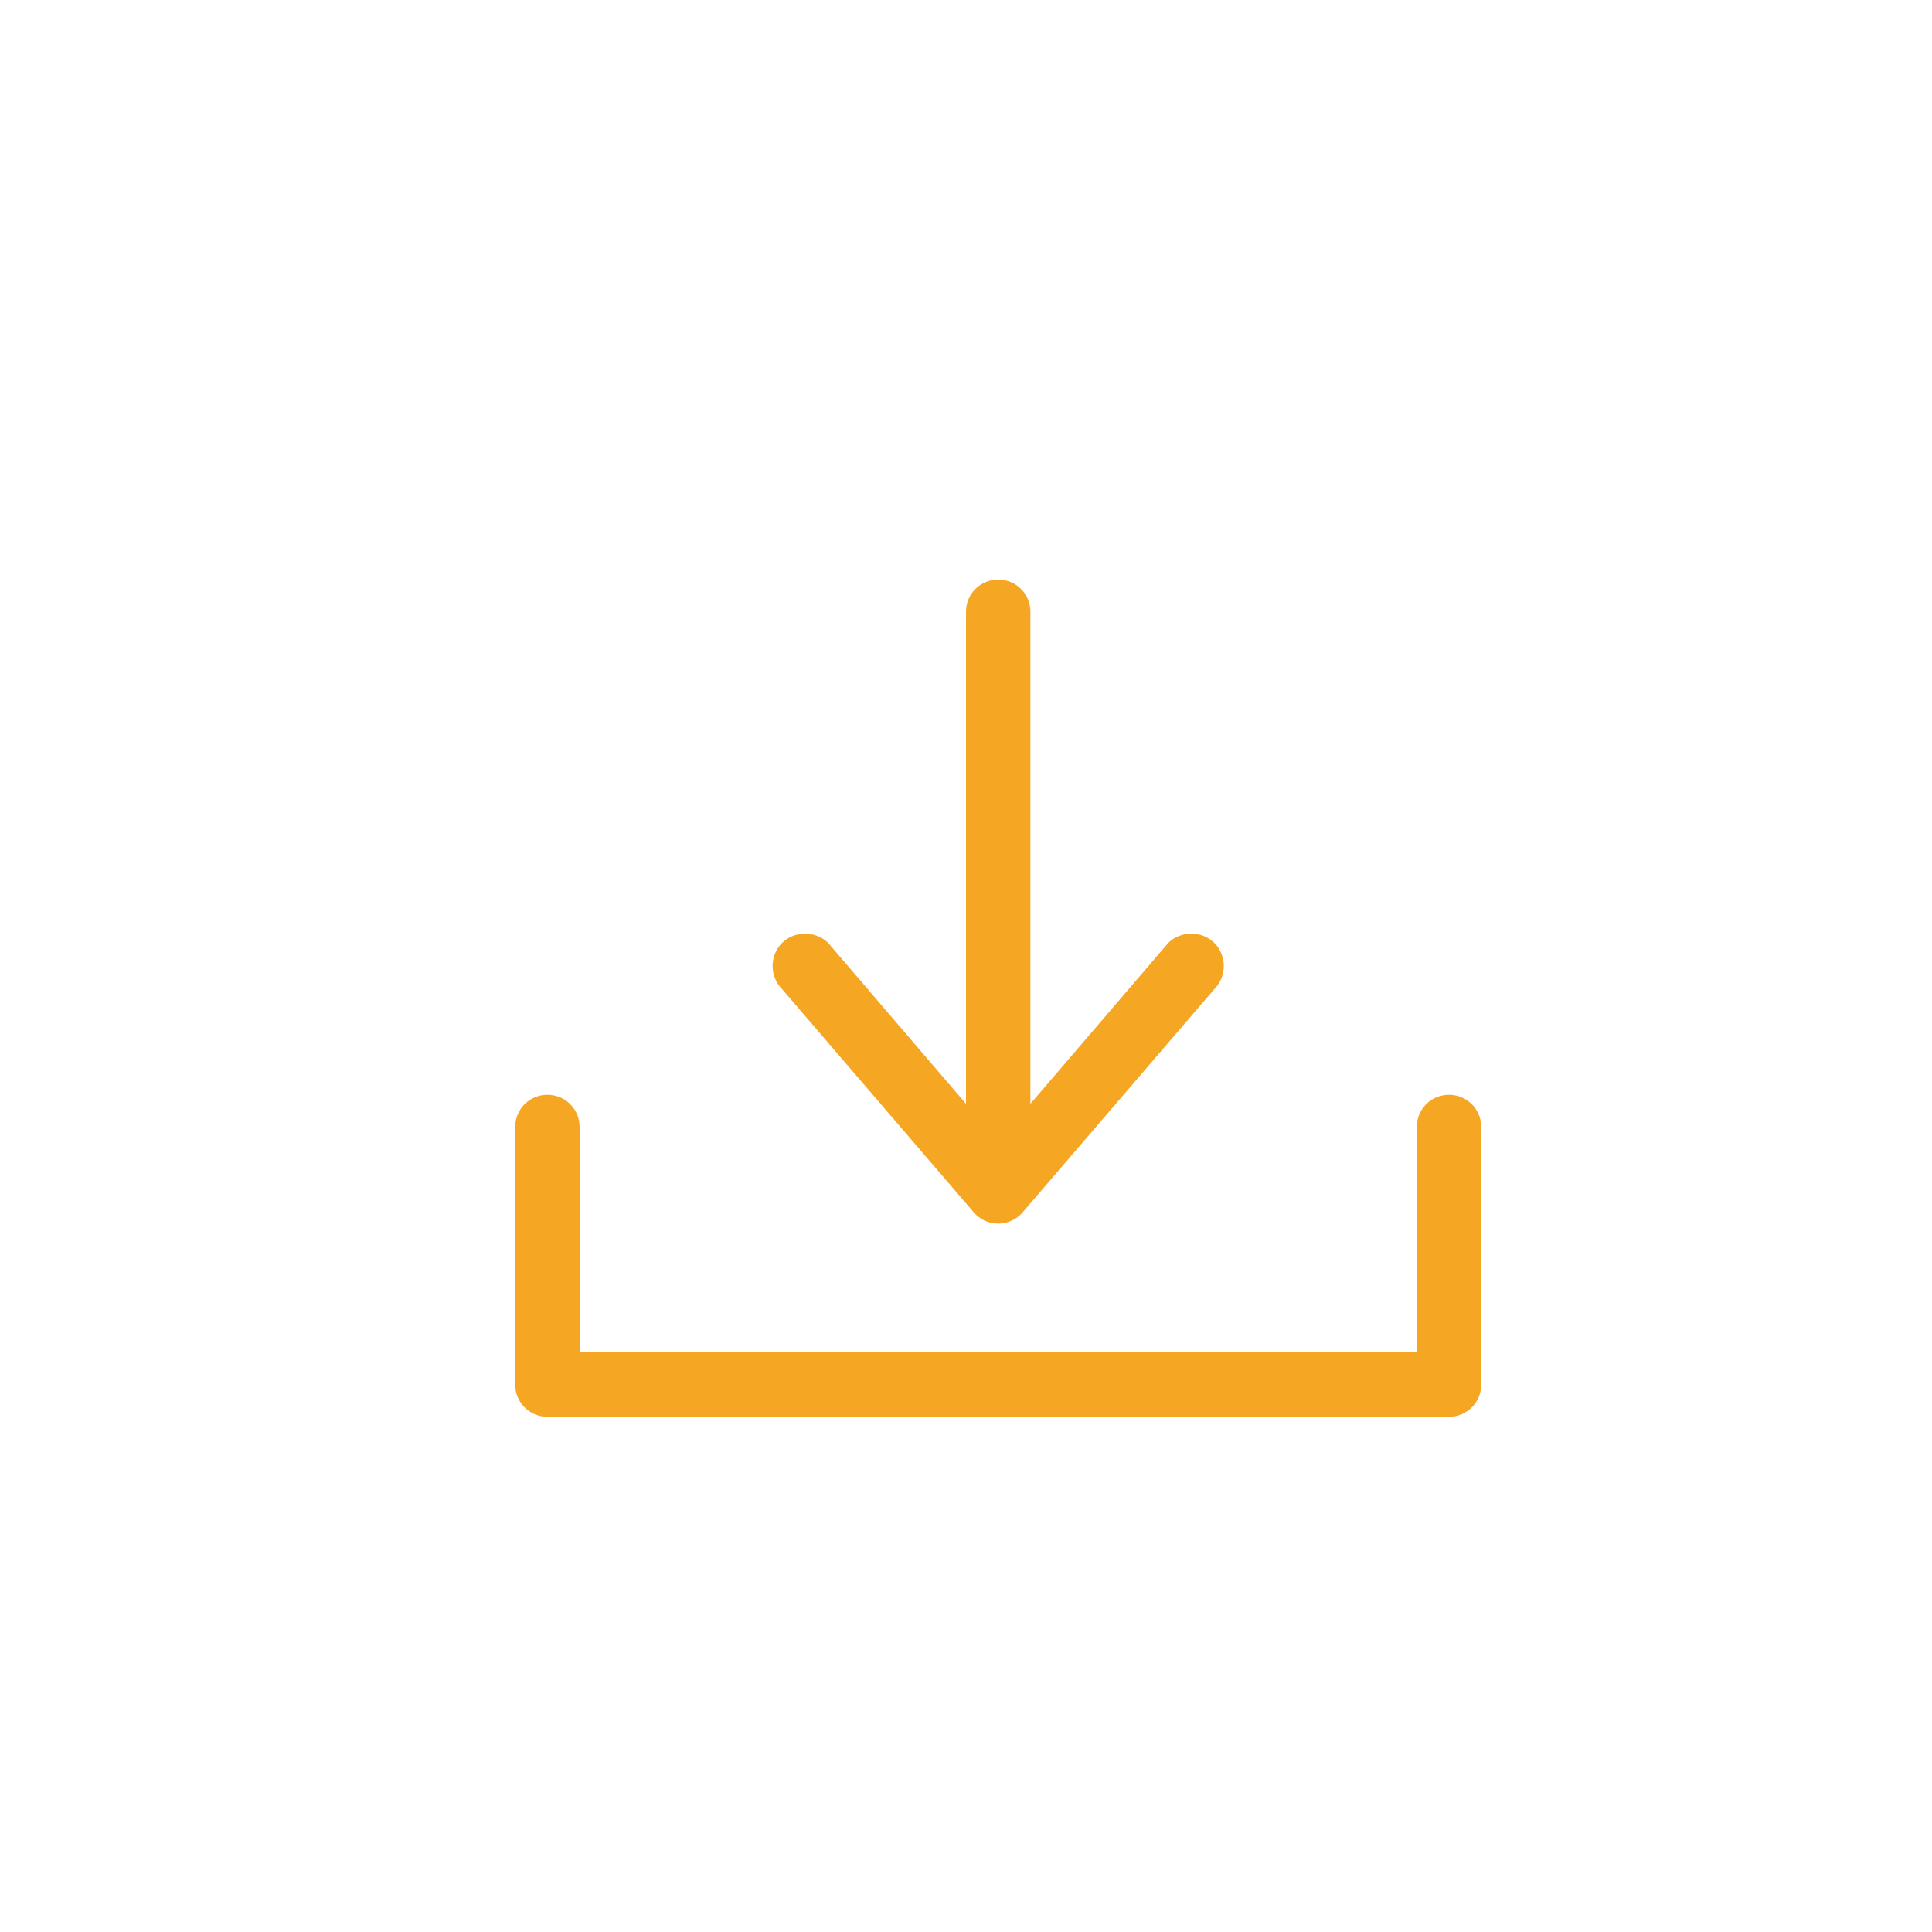 <?xml version="1.0" encoding="UTF-8" standalone="no"?>
<svg viewBox="0 0 30 30" version="1.1" xmlns="http://www.w3.org/2000/svg" xmlns:xlink="http://www.w3.org/1999/xlink">
  <title>download</title>
  <path d="M15.142,18.85 C15.241,18.95 15.37,19 15.5,19 C15.629,19 15.759,18.95 15.858,18.85 L18.855,15.36 C19.052,15.16 19.052,14.84 18.855,14.64 C18.659,14.45 18.338,14.45 18.142,14.64 L16,17.14 L16,9.5 C16,9.22 15.776,9 15.5,9 C15.224,9 15,9.22 15,9.5 L15,17.14 L12.858,14.64 C12.661,14.45 12.341,14.45 12.145,14.64 C11.948,14.84 11.948,15.16 12.145,15.36 L15.142,18.85 L15.142,18.85 Z M22.5,17 C22.224,17 22,17.22 22,17.5 L22,21 L9,21 L9,17.5 C9,17.22 8.776,17 8.5,17 C8.224,17 8,17.22 8,17.5 L8,21.5 C8,21.78 8.224,22 8.5,22 L22.5,22 C22.776,22 23,21.78 23,21.5 L23,17.5 C23,17.22 22.776,17 22.5,17 L22.5,17 L22.5,17 Z" id="download" fill="#F5A623" fill-rule="evenodd"></path>
</svg>